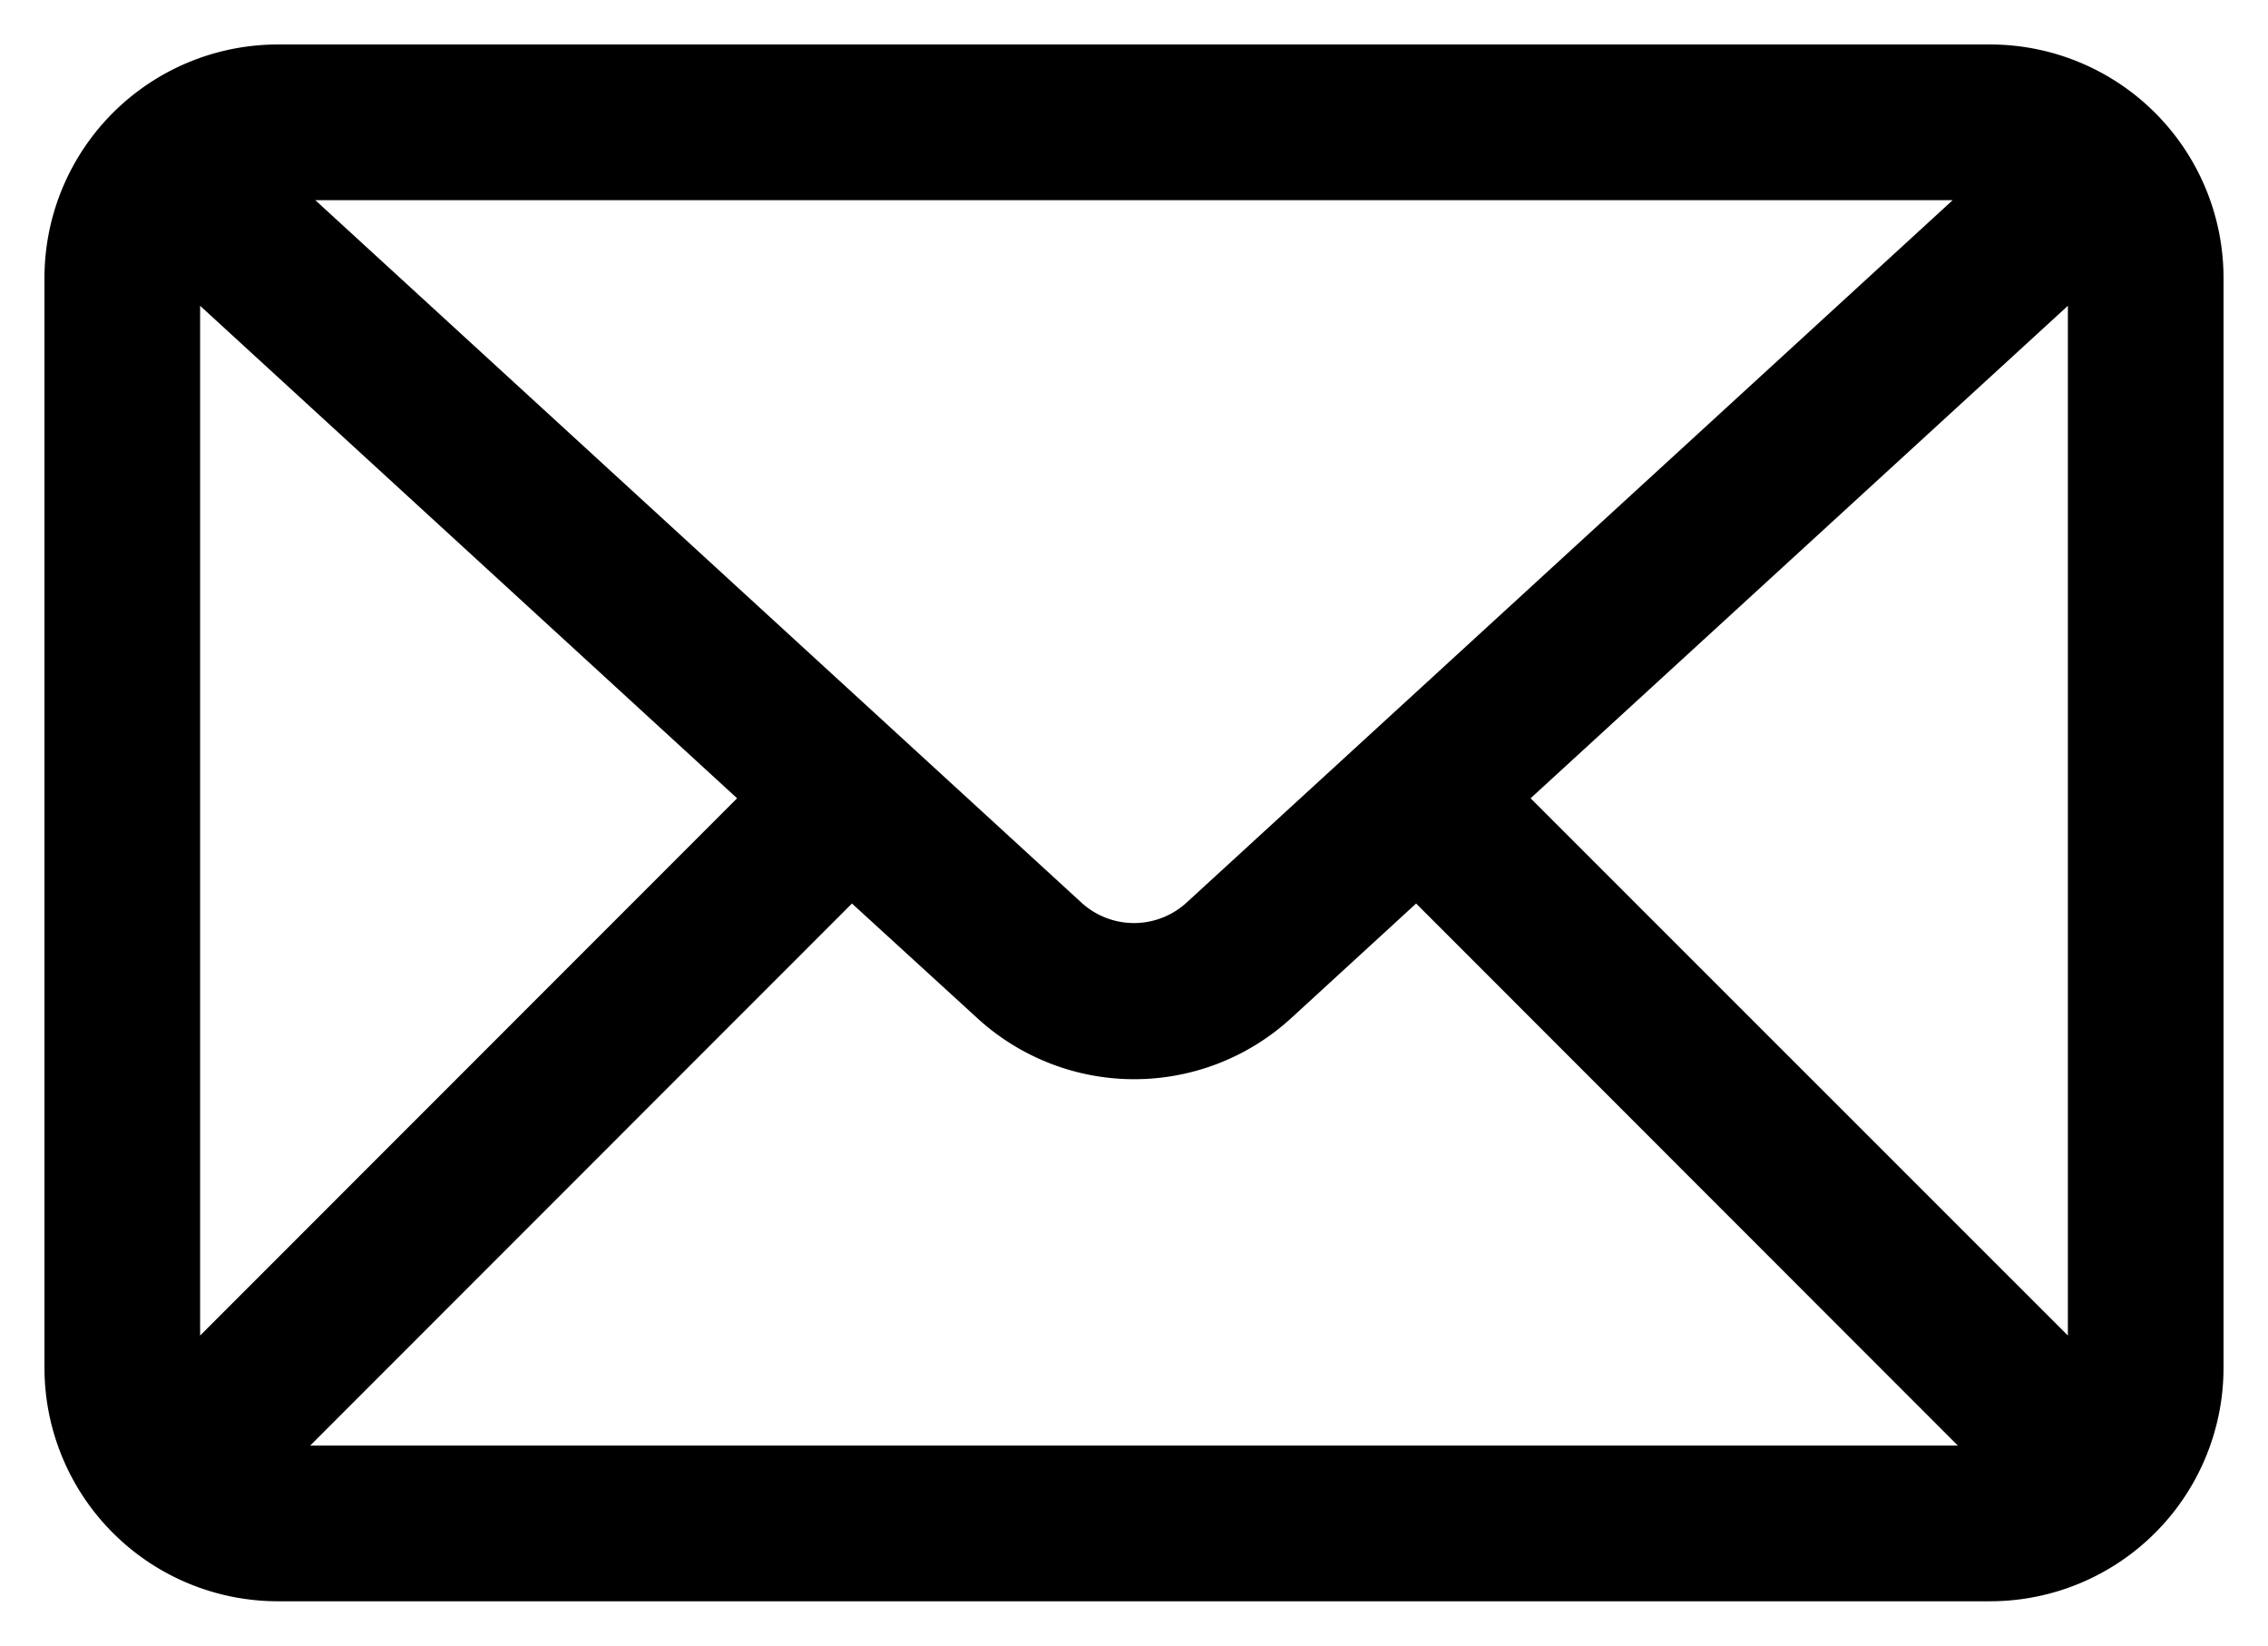 <svg id="Layer_1" data-name="Layer 1" xmlns="http://www.w3.org/2000/svg" viewBox="0 0 510 370"><path d="M447.5,10H62.5A52.51,52.51,0,0,0,10,62.5v245A52.51,52.51,0,0,0,62.5,360h385A52.51,52.51,0,0,0,500,307.5V62.5A52.51,52.51,0,0,0,447.5,10ZM45,68.75,165.75,179.47,45,300.26ZM266.83,202.92h0a17.51,17.51,0,0,1-23.66,0L70.9,45H439.1Zm-75.25.21,28,25.6h0a52.22,52.22,0,0,0,70.95,0l27.91-25.6L440.26,325H69.75Zm152.6-23.66L465,68.75V300.26Z"/></svg>